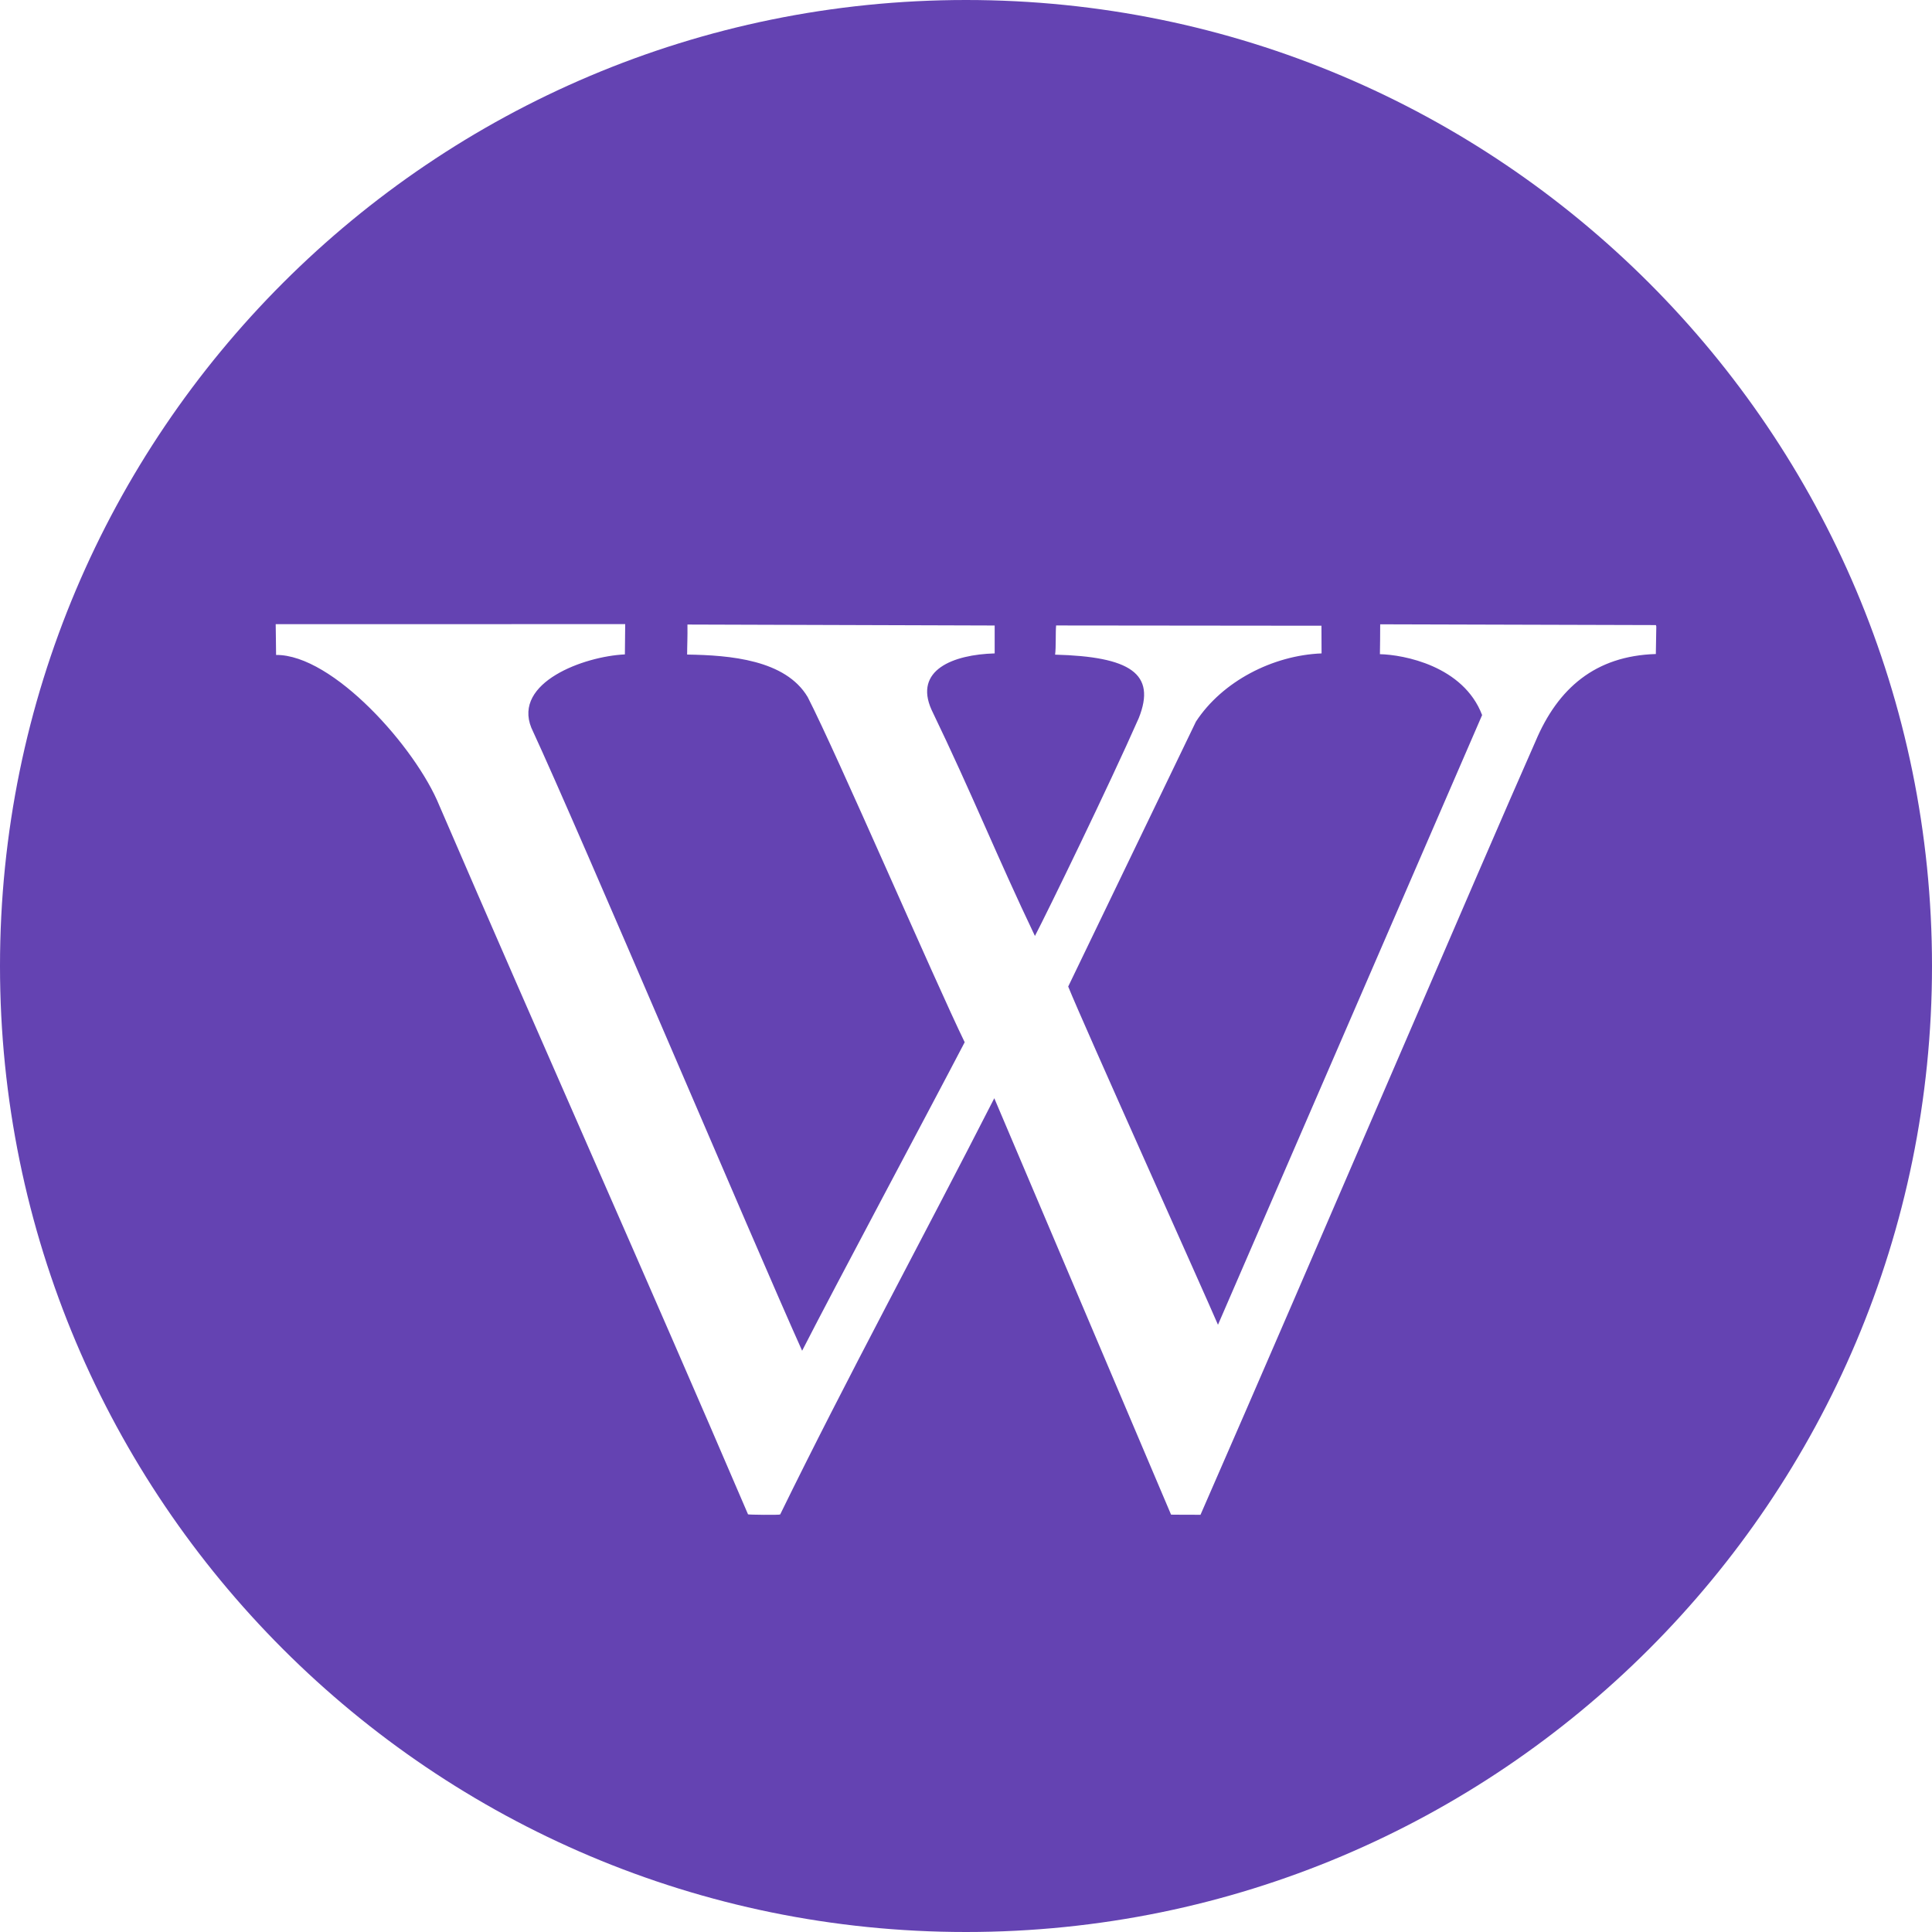 <svg width="50" height="50" viewBox="0 0 50 50" fill="none" xmlns="http://www.w3.org/2000/svg">
<g clip-path="url(#clip0_8_134)">
<path d="M25 0C11.193 0 0 11.193 0 25C0 38.807 11.193 50 25 50C38.807 50 50 38.807 50 25C50 11.193 38.807 0 25 0ZM39.74 19.183C38.318 22.395 33.97 32.57 31.069 39.202C31.065 39.205 30.309 39.2 30.307 39.199L25.732 28.422C23.918 31.979 21.909 35.676 20.191 39.194C20.181 39.212 19.36 39.202 19.359 39.191C16.732 33.06 14.009 26.969 11.368 20.843C10.757 19.345 8.613 16.937 7.145 16.95C7.145 16.776 7.137 16.388 7.135 16.154L16.18 16.152L16.172 16.936C15.111 16.985 13.275 17.662 13.751 18.835C15.026 21.587 19.539 32.25 20.759 34.957C21.61 33.291 23.987 28.85 24.966 26.973C24.199 25.398 21.663 19.52 20.903 18.04C20.33 17.075 18.891 16.956 17.783 16.94C17.783 16.693 17.796 16.502 17.791 16.163L25.742 16.188V16.91C24.666 16.94 23.646 17.34 24.108 18.369C25.178 20.589 25.803 22.17 26.784 24.223C27.098 23.622 28.705 20.324 29.471 18.584C29.934 17.427 29.242 16.994 27.306 16.942C27.332 16.751 27.315 16.369 27.332 16.187L34.199 16.194L34.202 16.91C32.94 16.96 31.633 17.632 30.951 18.675L27.645 25.532C28.008 26.439 31.187 33.502 31.521 34.285L38.357 18.506C37.871 17.229 36.319 16.944 35.712 16.93C35.717 16.726 35.718 16.416 35.719 16.157L42.855 16.177L42.865 16.213L42.853 16.926C41.288 16.973 40.319 17.811 39.74 19.183Z" fill="#6443B2"/>
</g>
<defs>
<clipPath id="clip0_8_134">
<rect width="50" height="50" fill="white"/>
</clipPath>
</defs>
</svg>
